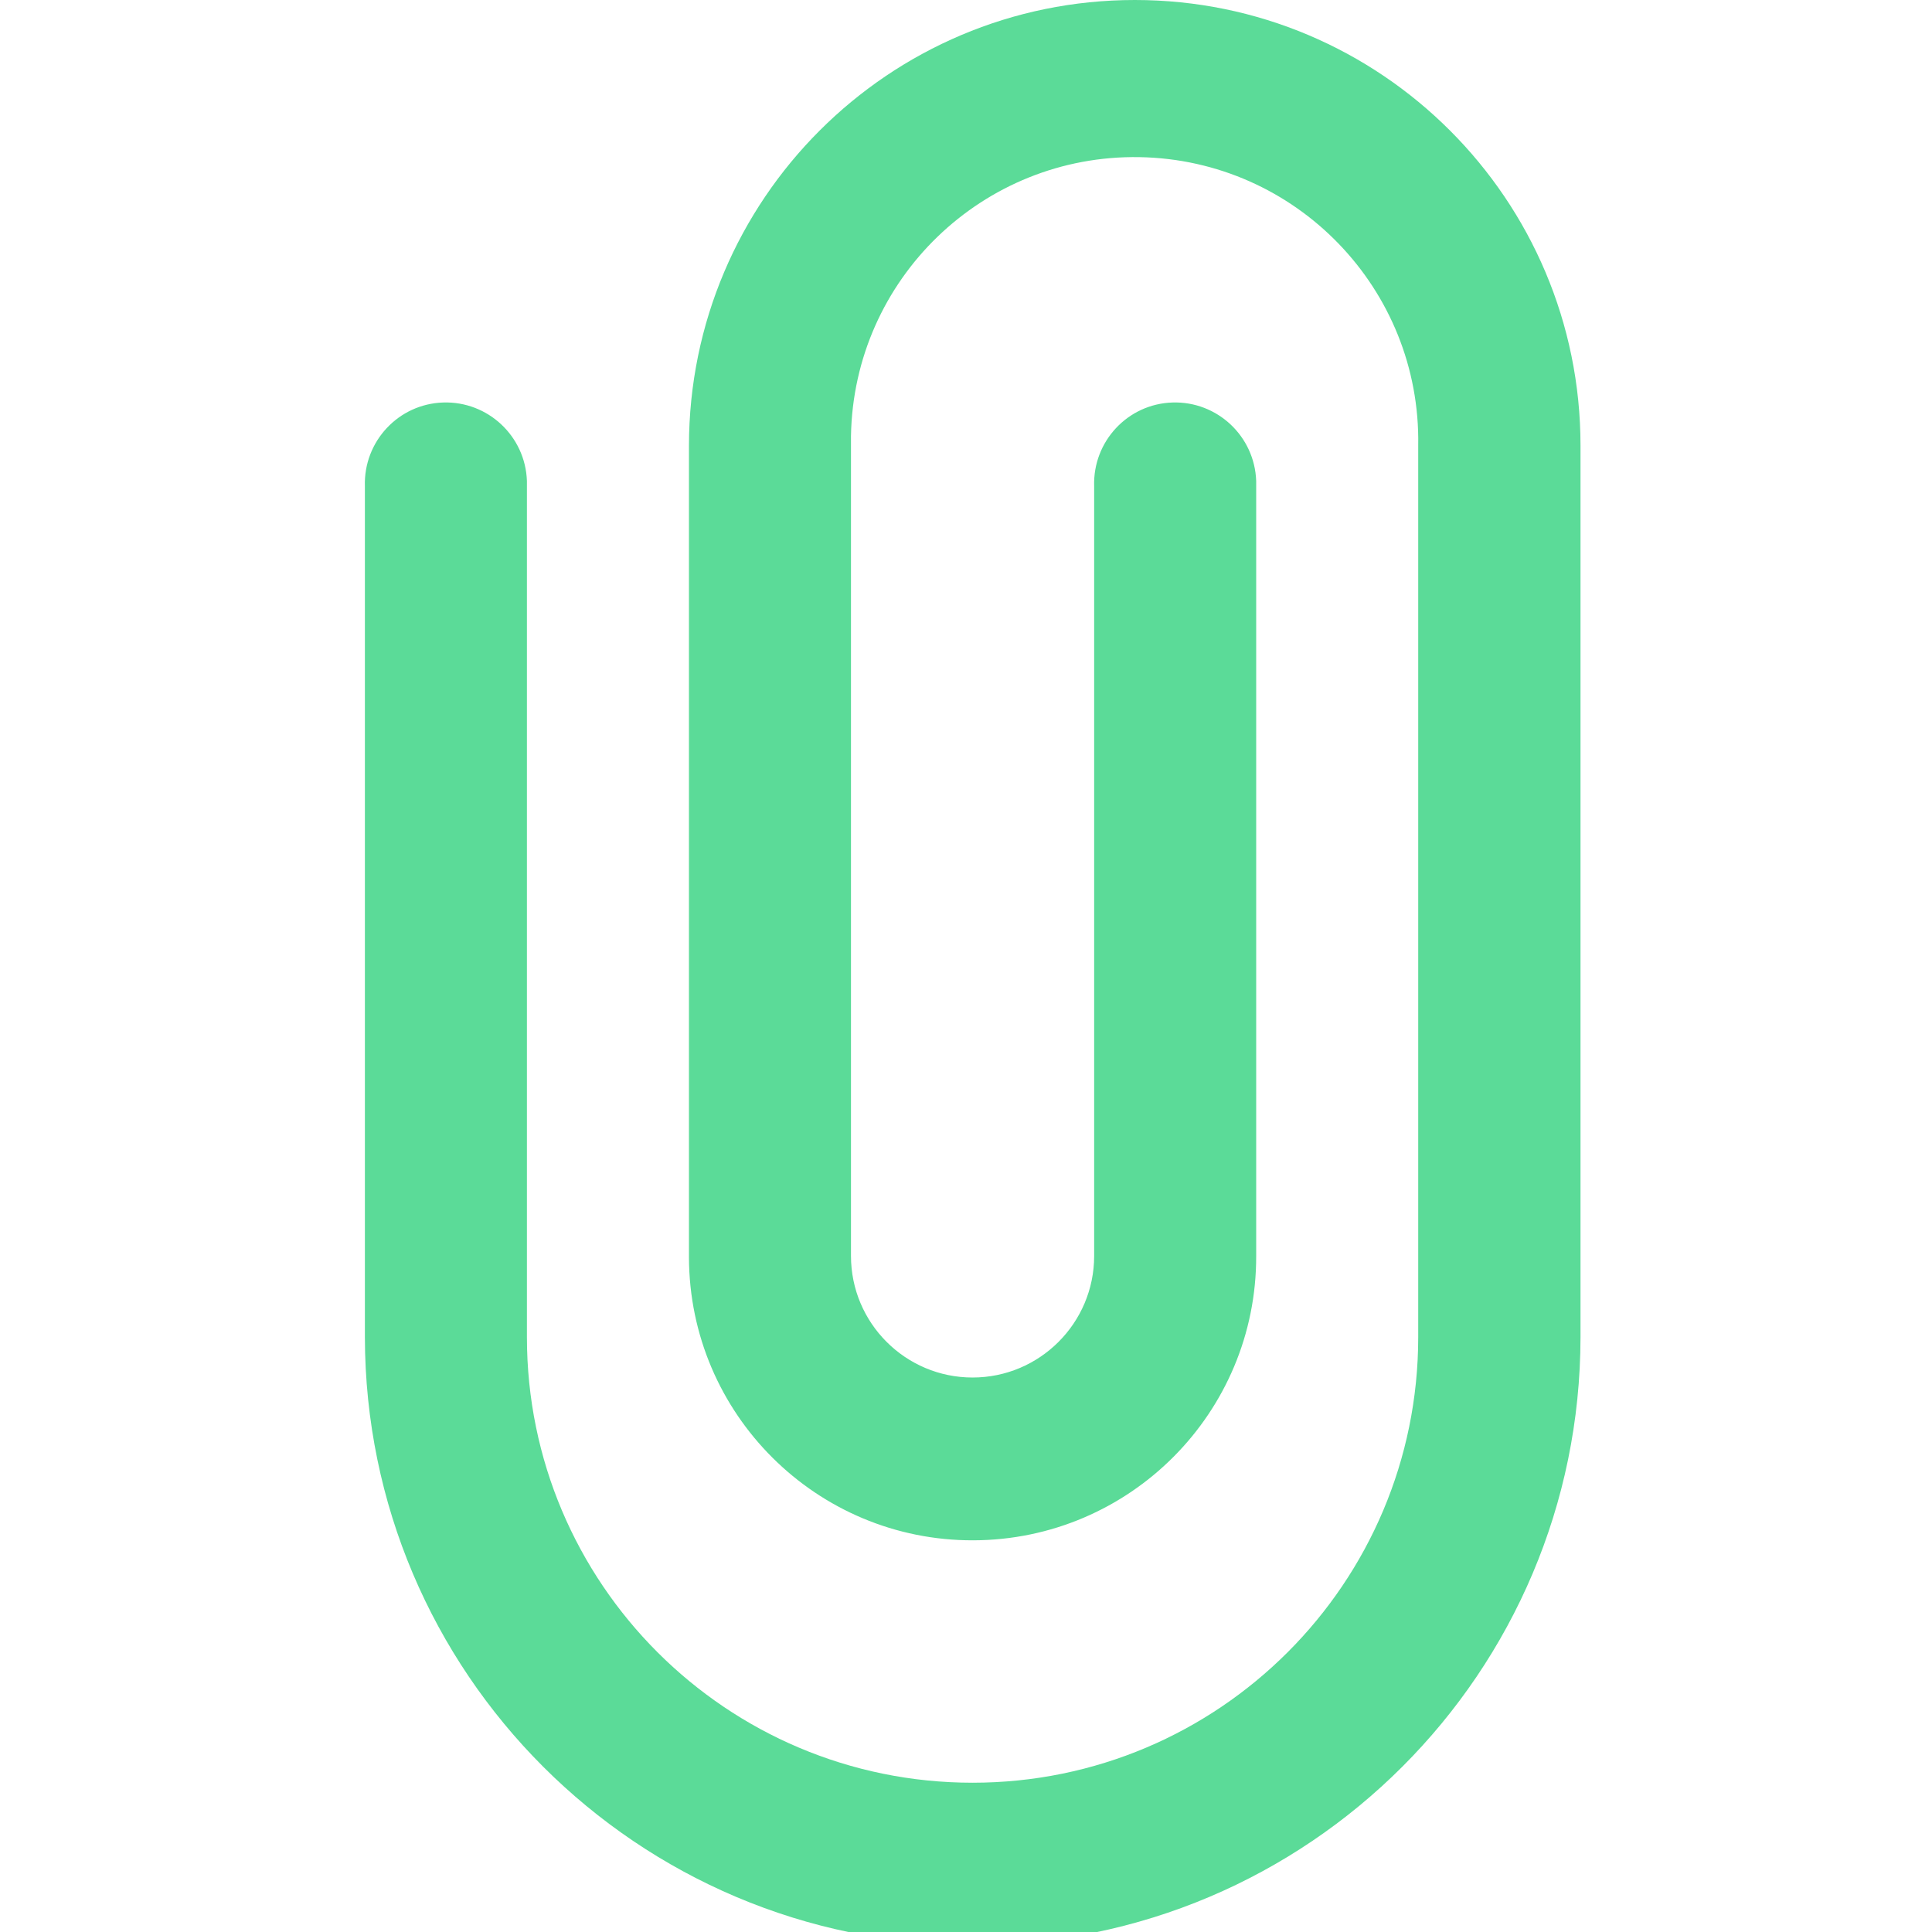 <?xml version="1.0" encoding="utf-8"?>
<!-- Generator: Adobe Illustrator 25.0.0, SVG Export Plug-In . SVG Version: 6.00 Build 0)  -->
<svg version="1.1" id="Layer_1" xmlns="http://www.w3.org/2000/svg" xmlns:xlink="http://www.w3.org/1999/xlink" x="0px" y="0px"
	 viewBox="0 0 150 150" style="enable-background:new 0 0 150 150;" xml:space="preserve">
<style type="text/css">
	.st0{fill:#5BDB98;}
</style>
<path id="Path_7401" class="st0" d="M75.52,151c-26.05-0.03-47.16-21.14-47.19-47.19V37.75c-0.11-3.48,2.61-6.39,6.08-6.5
	c3.47-0.11,6.38,2.61,6.5,6.09c0,0.14,0,0.28,0,0.41v66.06c0,19.11,15.49,34.6,34.6,34.6c19.11,0,34.6-15.49,34.6-34.6V34.6
	c0.21-12.16-9.48-22.19-21.64-22.4c-12.16-0.21-22.19,9.48-22.4,21.64c0,0.25,0,0.51,0,0.76v62.91c0,5.21,4.23,9.44,9.44,9.44
	c5.21,0,9.44-4.23,9.44-9.44l0,0V37.75c-0.11-3.48,2.61-6.39,6.08-6.5s6.38,2.61,6.5,6.09c0,0.14,0,0.28,0,0.41v59.77
	c0.03,12.16-9.81,22.04-21.97,22.07s-22.04-9.81-22.07-21.98c0-0.03,0-0.06,0-0.09V34.6C53.51,15.49,69,0,88.11,0
	c19.11,0,34.6,15.49,34.6,34.6v69.21C122.69,129.86,101.57,150.98,75.52,151z"/>
</svg>
